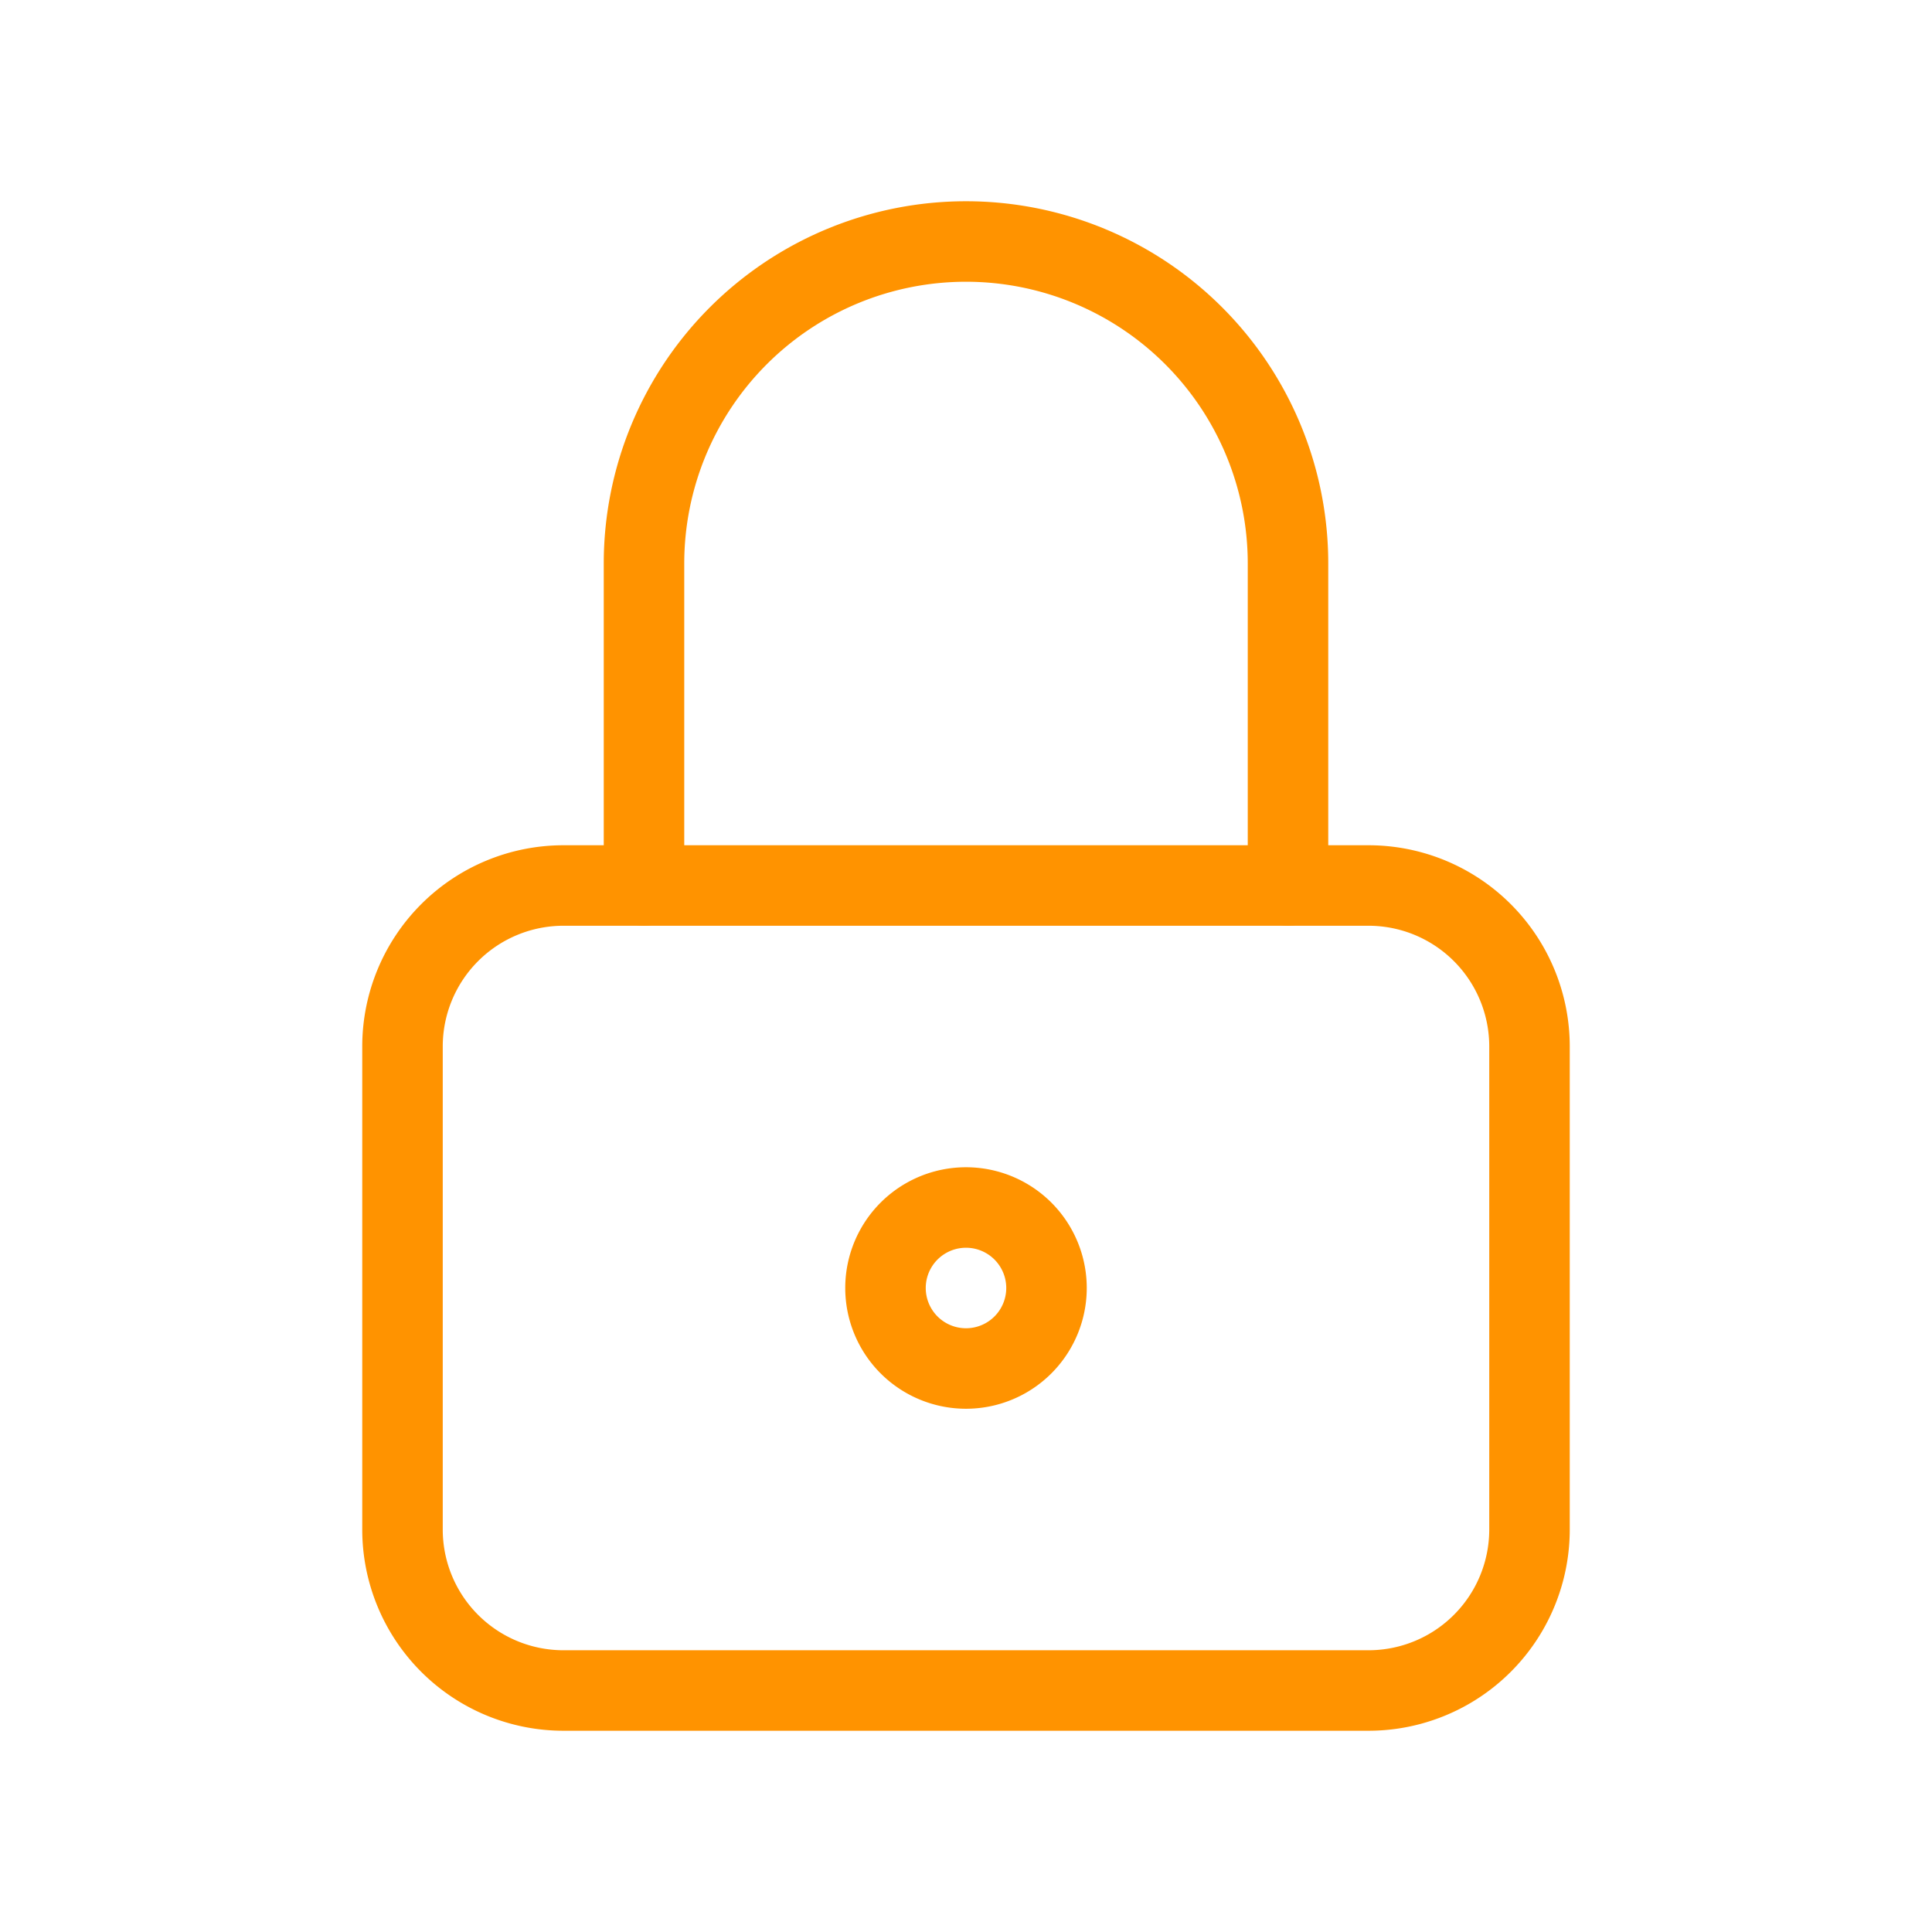 <svg xmlns="http://www.w3.org/2000/svg" class="icon icon-tabler icon-tabler-lock" width="100" height="100" viewBox="0 0 24 24" stroke="#ff9300" fill="none" stroke-linecap="round" stroke-linejoin="round"><path d="M0 0h24v24H0z" stroke="none"/><path d="M5 13a2 2 0 0 1 2-2h10a2 2 0 0 1 2 2v6a2 2 0 0 1-2 2H7a2 2 0 0 1-2-2v-6z"/><path d="M11 16a1 1 0 1 0 2 0 1 1 0 0 0-2 0m-3-5V7a4 4 0 1 1 8 0v4"/></svg>